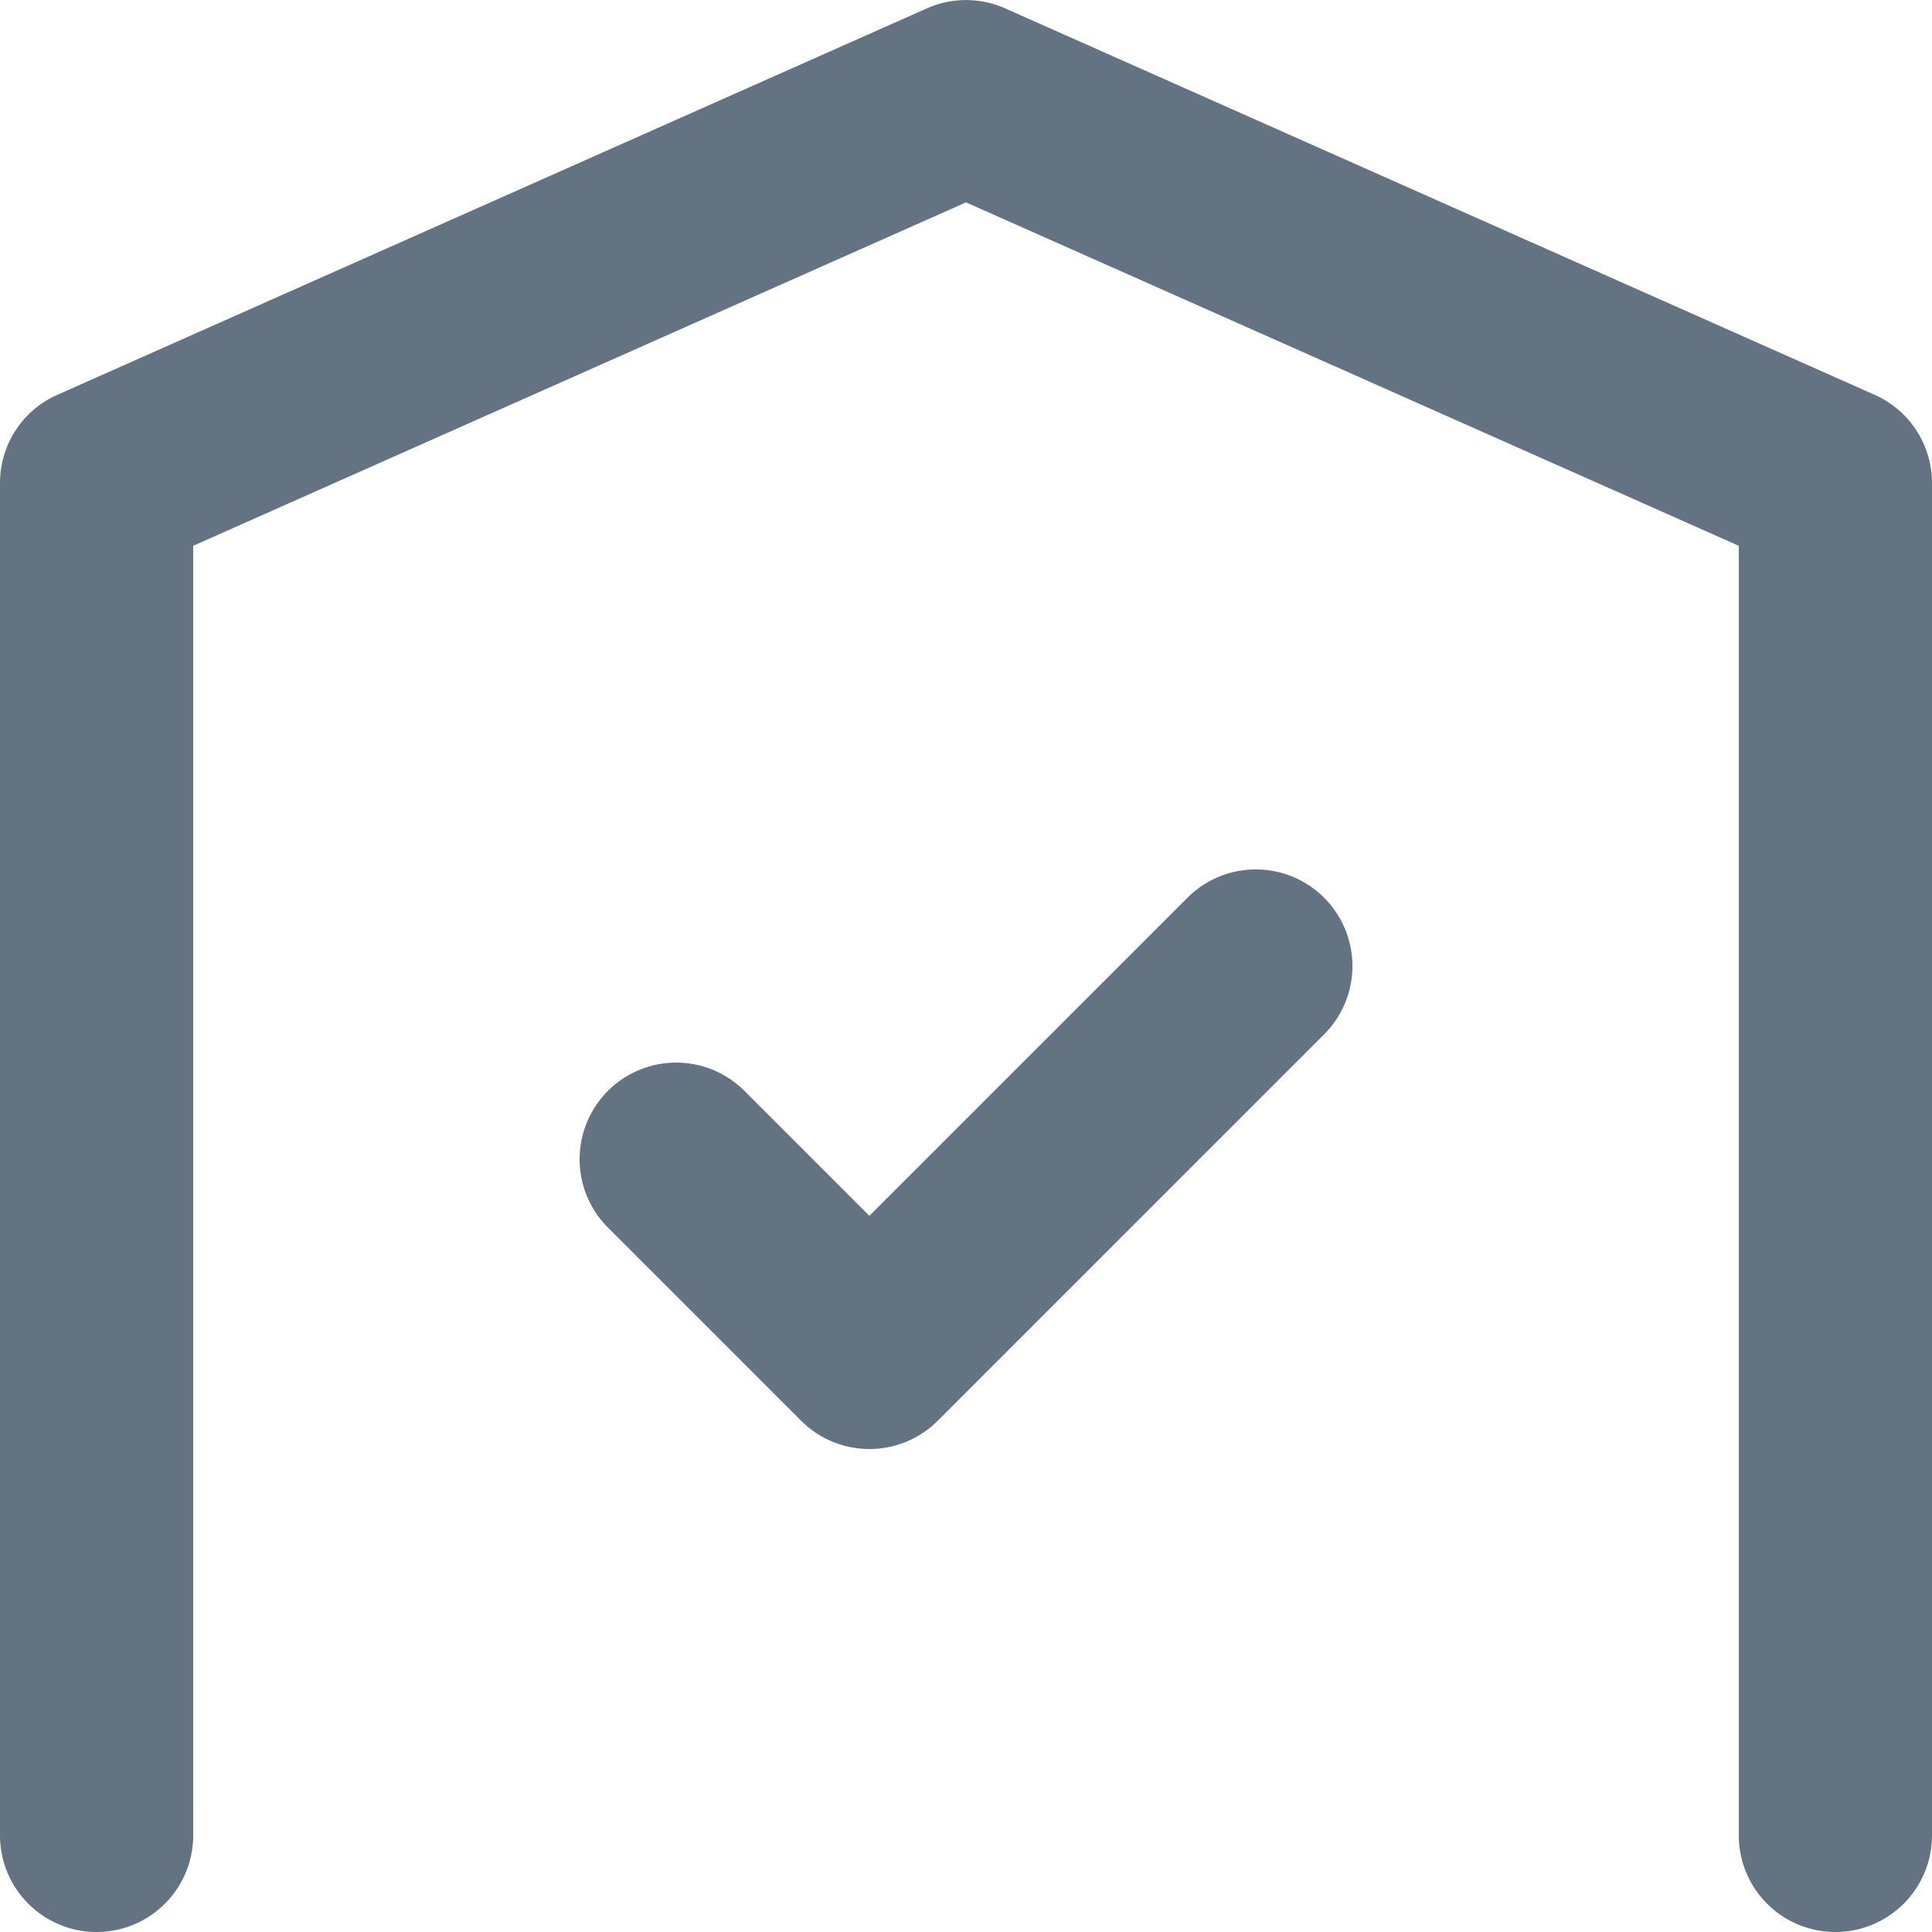 <svg xmlns="http://www.w3.org/2000/svg" viewBox="0 0 20 20"><path fill="#637381" d="M19 20a1 1 0 0 1-1-1V5.65l-8-3.555L2 5.65V19a1 1 0 1 1-2 0V5c0-.396.232-.753.594-.913l9-4a.999.999 0 0 1 .812 0l9 4A.999.999 0 0 1 20 5v14a1 1 0 0 1-1 1zM9 15a.997.997 0 0 1-.707-.293l-2-2a.999.999 0 1 1 1.414-1.414L9 12.586l3.293-3.293a.999.999 0 1 1 1.414 1.415l-4 4A.997.997 0 0 1 9 15z"/></svg>
